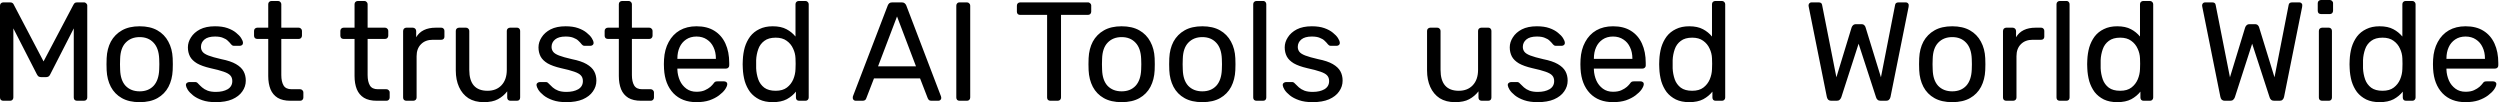<svg width="488" height="20" viewBox="0 0 488 20" fill="none" xmlns="http://www.w3.org/2000/svg">
<path d="M0.631 19.667C0.461 19.671 0.295 19.613 0.165 19.502C0.054 19.372 -0.004 19.206 0 19.036V1.125C0 0.924 0.055 0.768 0.165 0.659C0.225 0.597 0.298 0.547 0.378 0.514C0.458 0.481 0.544 0.465 0.631 0.467H2.003C2.222 0.467 2.387 0.522 2.496 0.631C2.606 0.741 2.67 0.832 2.688 0.906L8.503 11.987L14.345 0.906C14.382 0.832 14.446 0.741 14.537 0.631C14.647 0.522 14.812 0.467 15.031 0.467H16.375C16.462 0.462 16.549 0.476 16.63 0.509C16.711 0.543 16.783 0.594 16.841 0.659C16.906 0.717 16.957 0.789 16.991 0.87C17.024 0.951 17.038 1.038 17.033 1.125V19.036C17.035 19.123 17.019 19.209 16.986 19.289C16.953 19.369 16.904 19.442 16.841 19.502C16.732 19.612 16.576 19.667 16.375 19.667H15.031C14.861 19.671 14.695 19.613 14.565 19.502C14.454 19.372 14.396 19.206 14.4 19.036V5.541L9.82 14.483C9.753 14.657 9.639 14.809 9.491 14.922C9.324 15.018 9.134 15.066 8.942 15.059H8.092C7.891 15.068 7.691 15.02 7.516 14.922C7.378 14.799 7.266 14.649 7.187 14.483L2.606 5.541V19.036C2.608 19.123 2.591 19.209 2.558 19.289C2.525 19.369 2.476 19.442 2.414 19.502C2.356 19.558 2.287 19.601 2.211 19.63C2.136 19.658 2.056 19.671 1.975 19.667H0.631ZM27.262 19.941C25.872 19.941 24.711 19.676 23.779 19.146C22.867 18.637 22.124 17.875 21.639 16.951C21.145 16 20.871 14.922 20.816 13.715C20.798 13.404 20.789 13.011 20.789 12.535C20.789 12.042 20.798 11.648 20.816 11.356C20.871 10.131 21.145 9.052 21.639 8.119C22.14 7.198 22.891 6.437 23.806 5.925C24.738 5.395 25.89 5.13 27.262 5.13C28.633 5.13 29.785 5.395 30.718 5.925C31.629 6.433 32.372 7.196 32.857 8.119C33.369 9.052 33.653 10.131 33.708 11.356C33.726 11.648 33.735 12.042 33.735 12.535C33.735 13.011 33.726 13.404 33.708 13.715C33.653 14.922 33.379 16 32.885 16.951C32.4 17.875 31.656 18.637 30.745 19.146C29.813 19.676 28.652 19.941 27.262 19.941ZM27.262 17.829C28.396 17.829 29.301 17.472 29.977 16.759C30.654 16.028 31.02 14.967 31.075 13.578C31.093 13.303 31.102 12.956 31.102 12.535C31.102 12.115 31.093 11.767 31.075 11.493C31.02 10.103 30.654 9.052 29.977 8.339C29.301 7.607 28.396 7.242 27.262 7.242C26.128 7.242 25.214 7.607 24.519 8.339C23.843 9.052 23.486 10.103 23.449 11.493C23.431 11.767 23.422 12.115 23.422 12.535C23.422 12.956 23.431 13.303 23.449 13.578C23.486 14.967 23.843 16.028 24.519 16.759C25.214 17.472 26.128 17.829 27.262 17.829ZM42.108 19.941C41.084 19.941 40.206 19.813 39.474 19.557C38.743 19.301 38.149 18.99 37.692 18.624C37.234 18.259 36.887 17.893 36.649 17.527C36.43 17.162 36.311 16.869 36.293 16.65C36.275 16.448 36.339 16.293 36.485 16.183C36.609 16.082 36.763 16.024 36.924 16.019H38.13C38.216 16.013 38.302 16.032 38.377 16.074C38.45 16.092 38.542 16.165 38.652 16.293C38.889 16.549 39.154 16.805 39.447 17.061C39.74 17.317 40.096 17.527 40.517 17.692C40.956 17.856 41.495 17.939 42.135 17.939C43.068 17.939 43.836 17.765 44.439 17.418C45.042 17.052 45.344 16.522 45.344 15.827C45.344 15.37 45.216 15.004 44.96 14.73C44.722 14.455 44.284 14.208 43.644 13.989C43.022 13.77 42.163 13.541 41.065 13.303C39.968 13.047 39.1 12.736 38.46 12.371C37.82 11.987 37.362 11.539 37.088 11.027C36.814 10.496 36.677 9.902 36.677 9.244C36.677 8.567 36.878 7.918 37.28 7.296C37.682 6.656 38.268 6.135 39.036 5.733C39.822 5.331 40.8 5.13 41.971 5.13C42.921 5.13 43.735 5.248 44.412 5.486C45.088 5.724 45.646 6.026 46.085 6.391C46.524 6.739 46.853 7.086 47.072 7.434C47.292 7.781 47.41 8.074 47.429 8.311C47.44 8.396 47.43 8.483 47.402 8.564C47.373 8.645 47.326 8.718 47.264 8.778C47.143 8.885 46.987 8.943 46.825 8.942H45.673C45.558 8.945 45.444 8.917 45.344 8.86C45.267 8.801 45.193 8.737 45.125 8.668C44.942 8.43 44.722 8.192 44.467 7.955C44.229 7.717 43.909 7.525 43.507 7.379C43.123 7.214 42.611 7.132 41.971 7.132C41.056 7.132 40.37 7.324 39.913 7.708C39.456 8.092 39.228 8.576 39.228 9.162C39.228 9.509 39.328 9.82 39.529 10.094C39.73 10.368 40.114 10.615 40.681 10.835C41.248 11.054 42.089 11.292 43.205 11.548C44.412 11.786 45.362 12.106 46.057 12.508C46.752 12.91 47.246 13.376 47.538 13.907C47.831 14.437 47.977 15.05 47.977 15.744C47.977 16.512 47.749 17.216 47.292 17.856C46.853 18.496 46.194 19.008 45.317 19.392C44.457 19.758 43.388 19.941 42.108 19.941ZM56.694 19.667C55.67 19.667 54.838 19.475 54.198 19.091C53.558 18.688 53.092 18.131 52.799 17.418C52.507 16.686 52.36 15.827 52.36 14.839V7.598H50.221C50.05 7.603 49.884 7.544 49.755 7.434C49.644 7.304 49.586 7.138 49.59 6.967V6.035C49.59 5.852 49.645 5.706 49.755 5.596C49.815 5.534 49.888 5.485 49.968 5.452C50.048 5.418 50.134 5.402 50.221 5.404H52.36V0.823C52.36 0.64 52.415 0.494 52.525 0.384C52.585 0.322 52.658 0.273 52.738 0.24C52.818 0.207 52.904 0.191 52.991 0.192H54.28C54.363 0.189 54.446 0.205 54.522 0.238C54.598 0.271 54.665 0.321 54.719 0.384C54.782 0.438 54.832 0.506 54.865 0.582C54.899 0.658 54.914 0.74 54.911 0.823V5.404H58.312C58.395 5.401 58.478 5.416 58.554 5.449C58.63 5.483 58.697 5.533 58.751 5.596C58.814 5.65 58.864 5.717 58.898 5.793C58.931 5.869 58.946 5.952 58.943 6.035V6.967C58.945 7.054 58.928 7.14 58.895 7.22C58.862 7.301 58.813 7.373 58.751 7.434C58.693 7.489 58.624 7.533 58.549 7.561C58.473 7.589 58.393 7.602 58.312 7.598H54.911V14.647C54.911 15.507 55.057 16.183 55.35 16.677C55.642 17.171 56.164 17.418 56.913 17.418H58.587C58.669 17.414 58.752 17.43 58.828 17.463C58.904 17.496 58.971 17.546 59.025 17.61C59.089 17.663 59.139 17.731 59.172 17.807C59.205 17.883 59.221 17.965 59.217 18.048V19.036C59.219 19.123 59.203 19.209 59.17 19.289C59.137 19.369 59.088 19.442 59.025 19.502C58.967 19.558 58.898 19.601 58.823 19.63C58.747 19.658 58.667 19.671 58.587 19.667H56.694ZM73.542 19.667C72.518 19.667 71.686 19.475 71.046 19.091C70.406 18.688 69.94 18.131 69.647 17.418C69.355 16.686 69.208 15.827 69.208 14.839V7.598H67.069C66.898 7.603 66.732 7.544 66.603 7.434C66.492 7.304 66.434 7.138 66.438 6.967V6.035C66.438 5.852 66.493 5.706 66.603 5.596C66.663 5.534 66.736 5.485 66.816 5.452C66.896 5.418 66.982 5.402 67.069 5.404H69.208V0.823C69.208 0.64 69.263 0.494 69.373 0.384C69.433 0.322 69.506 0.273 69.586 0.24C69.666 0.207 69.752 0.191 69.839 0.192H71.128C71.211 0.189 71.294 0.205 71.37 0.238C71.446 0.271 71.513 0.321 71.567 0.384C71.63 0.438 71.68 0.506 71.713 0.582C71.747 0.658 71.762 0.74 71.759 0.823V5.404H75.16C75.243 5.401 75.326 5.416 75.402 5.449C75.478 5.483 75.545 5.533 75.599 5.596C75.662 5.65 75.712 5.717 75.746 5.793C75.779 5.869 75.794 5.952 75.791 6.035V6.967C75.793 7.054 75.776 7.14 75.743 7.22C75.71 7.301 75.661 7.373 75.599 7.434C75.541 7.489 75.472 7.533 75.397 7.561C75.321 7.589 75.241 7.602 75.16 7.598H71.759V14.647C71.759 15.507 71.905 16.183 72.198 16.677C72.49 17.171 73.012 17.418 73.761 17.418H75.434C75.517 17.414 75.6 17.43 75.676 17.463C75.752 17.496 75.82 17.546 75.873 17.61C75.936 17.663 75.987 17.731 76.02 17.807C76.053 17.883 76.069 17.965 76.065 18.048V19.036C76.067 19.123 76.051 19.209 76.018 19.289C75.985 19.369 75.936 19.442 75.873 19.502C75.815 19.558 75.746 19.601 75.671 19.63C75.595 19.658 75.515 19.671 75.434 19.667H73.542ZM79.319 19.667C79.149 19.671 78.983 19.613 78.853 19.502C78.742 19.372 78.684 19.206 78.688 19.036V6.062C78.688 5.879 78.743 5.724 78.853 5.596C78.913 5.534 78.986 5.485 79.066 5.452C79.146 5.418 79.232 5.402 79.319 5.404H80.581C80.764 5.404 80.919 5.468 81.047 5.596C81.109 5.656 81.158 5.729 81.191 5.809C81.224 5.889 81.241 5.975 81.239 6.062V7.269C81.605 6.647 82.108 6.181 82.748 5.87C83.388 5.559 84.156 5.404 85.052 5.404H86.149C86.232 5.401 86.314 5.416 86.39 5.449C86.466 5.483 86.534 5.533 86.588 5.596C86.644 5.654 86.687 5.723 86.715 5.798C86.743 5.874 86.756 5.954 86.752 6.035V7.159C86.756 7.24 86.743 7.32 86.715 7.396C86.687 7.471 86.644 7.54 86.588 7.598C86.529 7.654 86.461 7.697 86.385 7.726C86.31 7.754 86.229 7.767 86.149 7.763H84.503C83.516 7.763 82.739 8.055 82.172 8.64C81.605 9.207 81.321 9.984 81.321 10.972V19.036C81.323 19.123 81.307 19.209 81.274 19.289C81.241 19.369 81.192 19.442 81.129 19.502C80.999 19.613 80.834 19.671 80.663 19.667H79.319ZM94.429 19.941C93.258 19.941 92.262 19.685 91.439 19.173C90.635 18.643 90.022 17.911 89.601 16.979C89.181 16.046 88.971 14.976 88.971 13.77V6.035C88.971 5.852 89.025 5.706 89.135 5.596C89.196 5.534 89.268 5.485 89.348 5.452C89.428 5.418 89.515 5.402 89.601 5.404H90.973C91.056 5.401 91.138 5.416 91.214 5.449C91.29 5.483 91.358 5.533 91.412 5.596C91.475 5.65 91.525 5.717 91.558 5.793C91.591 5.869 91.607 5.952 91.604 6.035V13.632C91.604 16.357 92.792 17.719 95.169 17.719C96.303 17.719 97.208 17.363 97.885 16.65C98.58 15.918 98.927 14.912 98.927 13.632V6.035C98.927 5.852 98.982 5.706 99.092 5.596C99.152 5.534 99.225 5.485 99.305 5.452C99.385 5.418 99.471 5.402 99.558 5.404H100.902C100.989 5.399 101.076 5.413 101.157 5.447C101.238 5.48 101.31 5.531 101.368 5.596C101.424 5.654 101.467 5.723 101.496 5.798C101.524 5.874 101.537 5.954 101.533 6.035V19.036C101.537 19.206 101.479 19.372 101.368 19.502C101.259 19.612 101.103 19.667 100.902 19.667H99.64C99.47 19.671 99.304 19.613 99.174 19.502C99.064 19.372 99.005 19.206 99.009 19.036V17.829C98.522 18.464 97.905 18.987 97.199 19.365C96.504 19.749 95.581 19.941 94.429 19.941ZM110.544 19.941C109.52 19.941 108.643 19.813 107.911 19.557C107.18 19.301 106.585 18.99 106.128 18.624C105.671 18.259 105.324 17.893 105.086 17.527C104.867 17.162 104.748 16.869 104.729 16.65C104.711 16.448 104.775 16.293 104.921 16.183C105.046 16.082 105.2 16.024 105.36 16.019H106.567C106.653 16.013 106.739 16.032 106.814 16.074C106.887 16.092 106.979 16.165 107.088 16.293C107.326 16.549 107.591 16.805 107.884 17.061C108.176 17.317 108.533 17.527 108.953 17.692C109.392 17.856 109.932 17.939 110.572 17.939C111.504 17.939 112.272 17.765 112.876 17.418C113.479 17.052 113.781 16.522 113.781 15.827C113.781 15.37 113.653 15.004 113.397 14.73C113.159 14.455 112.72 14.208 112.08 13.989C111.459 13.77 110.599 13.541 109.502 13.303C108.405 13.047 107.536 12.736 106.896 12.371C106.256 11.987 105.799 11.539 105.525 11.027C105.251 10.496 105.113 9.902 105.113 9.244C105.113 8.567 105.315 7.918 105.717 7.296C106.119 6.656 106.704 6.135 107.472 5.733C108.259 5.331 109.237 5.13 110.407 5.13C111.358 5.13 112.172 5.248 112.848 5.486C113.525 5.724 114.083 6.026 114.521 6.391C114.96 6.739 115.289 7.086 115.509 7.434C115.728 7.781 115.847 8.074 115.865 8.311C115.876 8.396 115.867 8.483 115.838 8.564C115.81 8.645 115.763 8.718 115.701 8.778C115.58 8.885 115.424 8.943 115.262 8.942H114.11C113.995 8.945 113.881 8.917 113.781 8.86C113.703 8.801 113.63 8.737 113.561 8.668C113.379 8.43 113.159 8.192 112.903 7.955C112.665 7.717 112.345 7.525 111.943 7.379C111.559 7.214 111.047 7.132 110.407 7.132C109.493 7.132 108.807 7.324 108.35 7.708C107.893 8.092 107.664 8.576 107.664 9.162C107.664 9.509 107.765 9.82 107.966 10.094C108.167 10.368 108.551 10.615 109.118 10.835C109.685 11.054 110.526 11.292 111.641 11.548C112.848 11.786 113.799 12.106 114.494 12.508C115.189 12.91 115.683 13.376 115.975 13.907C116.268 14.437 116.414 15.05 116.414 15.744C116.414 16.512 116.185 17.216 115.728 17.856C115.289 18.496 114.631 19.008 113.753 19.392C112.894 19.758 111.824 19.941 110.544 19.941ZM125.131 19.667C124.107 19.667 123.275 19.475 122.635 19.091C121.995 18.688 121.528 18.131 121.236 17.418C120.943 16.686 120.797 15.827 120.797 14.839V7.598H118.657C118.487 7.603 118.321 7.544 118.191 7.434C118.081 7.304 118.022 7.138 118.027 6.967V6.035C118.027 5.852 118.081 5.706 118.191 5.596C118.252 5.534 118.324 5.485 118.404 5.452C118.485 5.419 118.571 5.402 118.657 5.404H120.797V0.823C120.797 0.64 120.852 0.494 120.961 0.384C121.022 0.322 121.094 0.273 121.175 0.24C121.255 0.207 121.341 0.191 121.428 0.192H122.717C122.8 0.189 122.882 0.205 122.958 0.238C123.034 0.271 123.102 0.321 123.156 0.384C123.219 0.438 123.269 0.506 123.302 0.582C123.335 0.658 123.351 0.74 123.348 0.823V5.404H126.749C126.832 5.401 126.914 5.416 126.99 5.449C127.066 5.483 127.134 5.533 127.188 5.596C127.251 5.65 127.301 5.717 127.334 5.793C127.367 5.869 127.383 5.952 127.38 6.035V6.967C127.381 7.054 127.365 7.14 127.332 7.22C127.299 7.301 127.25 7.373 127.188 7.434C127.13 7.489 127.061 7.533 126.985 7.561C126.91 7.589 126.829 7.602 126.749 7.598H123.348V14.647C123.348 15.507 123.494 16.183 123.787 16.677C124.079 17.171 124.6 17.418 125.35 17.418H127.023C127.106 17.414 127.189 17.43 127.265 17.463C127.341 17.496 127.408 17.546 127.462 17.61C127.525 17.663 127.575 17.731 127.608 17.807C127.642 17.883 127.657 17.965 127.654 18.048V19.036C127.656 19.123 127.639 19.209 127.606 19.289C127.573 19.369 127.524 19.442 127.462 19.502C127.404 19.558 127.335 19.601 127.259 19.63C127.184 19.658 127.104 19.671 127.023 19.667H125.131ZM135.954 19.941C134.071 19.941 132.572 19.365 131.456 18.213C130.341 17.043 129.728 15.452 129.618 13.44C129.598 13.139 129.589 12.837 129.591 12.535C129.591 12.151 129.6 11.84 129.618 11.603C129.692 10.304 129.993 9.171 130.524 8.202C131.054 7.214 131.776 6.455 132.691 5.925C133.623 5.395 134.711 5.13 135.954 5.13C137.344 5.13 138.505 5.422 139.438 6.007C140.389 6.592 141.111 7.424 141.605 8.503C142.099 9.582 142.345 10.844 142.345 12.288V12.755C142.35 12.842 142.336 12.929 142.303 13.01C142.269 13.091 142.218 13.163 142.153 13.221C142.095 13.277 142.026 13.32 141.951 13.348C141.875 13.377 141.795 13.389 141.715 13.386H132.224V13.632C132.256 14.361 132.423 15.077 132.718 15.744C132.996 16.366 133.431 16.905 133.98 17.308C134.528 17.71 135.187 17.911 135.954 17.911C136.613 17.911 137.161 17.811 137.6 17.61C138.039 17.408 138.396 17.189 138.67 16.951C138.944 16.695 139.127 16.503 139.219 16.375C139.383 16.138 139.511 16 139.603 15.964C139.694 15.909 139.84 15.882 140.041 15.882H141.358C141.541 15.882 141.687 15.936 141.797 16.046C141.925 16.138 141.98 16.275 141.961 16.458C141.943 16.732 141.797 17.07 141.523 17.472C141.248 17.856 140.855 18.24 140.343 18.624C139.831 19.008 139.209 19.328 138.478 19.584C137.747 19.822 136.905 19.941 135.954 19.941ZM132.225 11.493H139.741V11.411C139.741 10.588 139.585 9.856 139.275 9.216C138.982 8.576 138.552 8.074 137.985 7.708C137.419 7.324 136.742 7.132 135.956 7.132C135.169 7.132 134.493 7.324 133.926 7.708C133.371 8.081 132.933 8.604 132.664 9.216C132.372 9.856 132.225 10.588 132.225 11.411V11.493ZM150.838 19.941C149.832 19.941 148.964 19.767 148.232 19.42C147.501 19.054 146.897 18.57 146.422 17.966C145.965 17.344 145.617 16.64 145.38 15.854C145.156 15.04 145.027 14.202 144.996 13.358C144.977 13.066 144.968 12.791 144.968 12.535C144.968 12.279 144.977 12.005 144.996 11.712C145.032 10.853 145.16 10.03 145.38 9.244C145.617 8.458 145.965 7.754 146.422 7.132C146.897 6.51 147.501 6.026 148.232 5.678C148.964 5.312 149.832 5.13 150.838 5.13C151.917 5.13 152.813 5.322 153.526 5.706C154.201 6.058 154.798 6.543 155.281 7.132V0.823C155.281 0.64 155.336 0.494 155.446 0.384C155.506 0.322 155.579 0.273 155.659 0.24C155.739 0.207 155.826 0.191 155.912 0.192H157.229C157.312 0.189 157.394 0.205 157.47 0.238C157.546 0.271 157.614 0.321 157.668 0.384C157.731 0.438 157.781 0.506 157.814 0.582C157.847 0.658 157.863 0.74 157.86 0.823V19.036C157.861 19.123 157.845 19.209 157.812 19.289C157.779 19.369 157.73 19.442 157.668 19.502C157.61 19.558 157.541 19.601 157.465 19.63C157.39 19.658 157.309 19.671 157.229 19.667H155.995C155.793 19.667 155.638 19.612 155.528 19.502C155.418 19.372 155.359 19.206 155.364 19.036V17.884C154.907 18.469 154.312 18.963 153.581 19.365C152.849 19.749 151.935 19.941 150.838 19.941ZM151.414 17.719C152.328 17.719 153.06 17.509 153.608 17.088C154.157 16.668 154.568 16.138 154.843 15.498C155.117 14.839 155.263 14.172 155.281 13.495C155.3 13.203 155.309 12.855 155.309 12.453C155.309 12.032 155.3 11.676 155.281 11.383C155.259 10.727 155.1 10.082 154.815 9.491C154.541 8.869 154.12 8.357 153.553 7.955C153.005 7.552 152.292 7.351 151.414 7.351C150.481 7.351 149.741 7.562 149.192 7.982C148.642 8.387 148.23 8.952 148.013 9.6C147.769 10.289 147.631 11.01 147.601 11.74C147.583 12.27 147.583 12.801 147.601 13.331C147.632 14.069 147.771 14.799 148.013 15.498C148.239 16.141 148.649 16.703 149.192 17.116C149.741 17.518 150.481 17.719 151.414 17.719ZM167.007 19.667C166.935 19.667 166.864 19.653 166.797 19.624C166.731 19.596 166.671 19.555 166.622 19.502C166.57 19.453 166.528 19.393 166.5 19.327C166.472 19.261 166.457 19.19 166.457 19.118C166.457 19.027 166.467 18.926 166.485 18.816L173.287 1.07C173.361 0.887 173.462 0.741 173.59 0.631C173.718 0.522 173.91 0.467 174.165 0.467H176.031C176.268 0.467 176.451 0.522 176.58 0.631C176.728 0.744 176.841 0.896 176.908 1.07L183.684 18.816C183.718 18.913 183.737 19.015 183.739 19.118C183.739 19.19 183.724 19.261 183.695 19.327C183.667 19.393 183.625 19.453 183.573 19.502C183.523 19.554 183.464 19.596 183.398 19.624C183.332 19.652 183.261 19.667 183.189 19.667H181.79C181.571 19.667 181.406 19.612 181.297 19.502C181.218 19.412 181.153 19.31 181.105 19.2L179.597 15.306H170.6L169.092 19.2C169.058 19.317 168.991 19.422 168.899 19.502C168.79 19.612 168.624 19.667 168.406 19.667H167.007ZM171.396 12.947H178.801L175.099 3.21L171.396 12.947ZM187.302 19.667C187.101 19.667 186.945 19.612 186.836 19.502C186.725 19.372 186.667 19.206 186.671 19.036V1.098C186.671 0.915 186.726 0.768 186.836 0.659C186.894 0.594 186.966 0.543 187.047 0.509C187.128 0.476 187.215 0.462 187.302 0.467H188.756C188.839 0.463 188.921 0.479 188.997 0.512C189.073 0.546 189.141 0.596 189.195 0.659C189.258 0.713 189.308 0.78 189.341 0.856C189.374 0.932 189.39 1.015 189.387 1.098V19.036C189.388 19.123 189.372 19.209 189.339 19.289C189.306 19.369 189.257 19.442 189.195 19.502C189.136 19.558 189.067 19.601 188.992 19.63C188.917 19.658 188.836 19.671 188.756 19.667H187.302ZM205.025 19.667C204.855 19.671 204.689 19.613 204.559 19.502C204.449 19.372 204.39 19.206 204.395 19.036V2.908H199.128C198.958 2.912 198.792 2.854 198.662 2.743C198.552 2.613 198.493 2.447 198.497 2.277V1.125C198.497 0.924 198.552 0.768 198.662 0.659C198.722 0.597 198.795 0.547 198.875 0.514C198.955 0.481 199.042 0.465 199.128 0.467H212.349C212.436 0.462 212.523 0.476 212.604 0.509C212.685 0.543 212.757 0.594 212.815 0.659C212.88 0.717 212.931 0.789 212.964 0.87C212.998 0.951 213.012 1.038 213.007 1.125V2.277C213.009 2.364 212.992 2.45 212.959 2.53C212.926 2.61 212.877 2.683 212.815 2.743C212.705 2.853 212.55 2.908 212.349 2.908H207.11V19.036C207.112 19.123 207.095 19.209 207.062 19.289C207.029 19.369 206.98 19.442 206.918 19.502C206.808 19.612 206.653 19.667 206.452 19.667H205.025ZM218.942 19.941C217.552 19.941 216.391 19.676 215.459 19.146C214.547 18.637 213.804 17.875 213.319 16.951C212.825 16 212.551 14.922 212.496 13.715C212.476 13.322 212.467 12.929 212.469 12.535C212.469 12.042 212.478 11.648 212.496 11.356C212.551 10.131 212.825 9.052 213.319 8.119C213.82 7.198 214.571 6.437 215.486 5.925C216.419 5.395 217.571 5.13 218.942 5.13C220.313 5.13 221.465 5.395 222.398 5.925C223.309 6.433 224.052 7.196 224.537 8.119C225.049 9.052 225.333 10.131 225.388 11.356C225.406 11.648 225.415 12.042 225.415 12.535C225.415 13.011 225.406 13.404 225.388 13.715C225.333 14.922 225.059 16 224.565 16.951C224.08 17.875 223.336 18.637 222.425 19.146C221.493 19.676 220.332 19.941 218.942 19.941ZM218.942 17.829C220.076 17.829 220.981 17.472 221.657 16.759C222.334 16.028 222.7 14.967 222.755 13.578C222.773 13.303 222.782 12.956 222.782 12.535C222.782 12.115 222.773 11.767 222.755 11.493C222.7 10.103 222.334 9.052 221.657 8.339C220.981 7.607 220.076 7.242 218.942 7.242C217.808 7.242 216.894 7.607 216.199 8.339C215.523 9.052 215.166 10.103 215.129 11.493C215.109 11.84 215.1 12.188 215.102 12.535C215.102 12.956 215.111 13.303 215.129 13.578C215.166 14.967 215.523 16.028 216.199 16.759C216.894 17.472 217.808 17.829 218.942 17.829ZM234.692 19.941C233.302 19.941 232.141 19.676 231.208 19.146C230.297 18.637 229.554 17.875 229.069 16.951C228.575 16 228.301 14.922 228.246 13.715C228.226 13.322 228.216 12.929 228.219 12.535C228.219 12.042 228.228 11.648 228.246 11.356C228.301 10.131 228.575 9.052 229.069 8.119C229.57 7.198 230.321 6.437 231.236 5.925C232.168 5.395 233.32 5.13 234.692 5.13C236.063 5.13 237.215 5.395 238.148 5.925C239.059 6.433 239.802 7.196 240.287 8.119C240.799 9.052 241.083 10.131 241.137 11.356C241.156 11.648 241.165 12.042 241.165 12.535C241.165 13.011 241.156 13.404 241.137 13.715C241.083 14.922 240.808 16 240.315 16.951C239.83 17.875 239.086 18.637 238.175 19.146C237.243 19.676 236.081 19.941 234.692 19.941ZM234.692 17.829C235.825 17.829 236.731 17.472 237.407 16.759C238.084 16.028 238.449 14.967 238.504 13.578C238.523 13.303 238.532 12.956 238.532 12.535C238.532 12.115 238.523 11.767 238.504 11.493C238.449 10.103 238.084 9.052 237.407 8.339C236.731 7.607 235.825 7.242 234.692 7.242C233.558 7.242 232.644 7.607 231.949 8.339C231.272 9.052 230.916 10.103 230.879 11.493C230.859 11.84 230.85 12.188 230.852 12.535C230.852 12.956 230.861 13.303 230.879 13.578C230.916 14.967 231.272 16.028 231.949 16.759C232.644 17.472 233.558 17.829 234.692 17.829ZM245.259 19.667C245.088 19.671 244.922 19.613 244.792 19.502C244.682 19.372 244.623 19.206 244.628 19.036V0.823C244.628 0.64 244.683 0.494 244.792 0.384C244.853 0.322 244.925 0.273 245.005 0.24C245.086 0.207 245.172 0.191 245.259 0.192H246.548C246.635 0.187 246.722 0.202 246.803 0.235C246.883 0.268 246.956 0.319 247.014 0.384C247.07 0.443 247.113 0.511 247.141 0.587C247.17 0.662 247.182 0.743 247.179 0.823V19.036C247.183 19.206 247.124 19.372 247.014 19.502C246.904 19.612 246.749 19.667 246.548 19.667H245.259ZM256.207 19.941C255.183 19.941 254.305 19.813 253.574 19.557C252.843 19.301 252.248 18.99 251.791 18.624C251.334 18.259 250.987 17.893 250.749 17.527C250.529 17.162 250.411 16.869 250.392 16.65C250.374 16.448 250.438 16.293 250.584 16.183C250.708 16.082 250.863 16.024 251.023 16.019H252.23C252.316 16.013 252.401 16.032 252.477 16.074C252.55 16.092 252.641 16.165 252.751 16.293C252.989 16.549 253.254 16.805 253.547 17.061C253.839 17.317 254.196 17.527 254.616 17.692C255.055 17.856 255.595 17.939 256.235 17.939C257.167 17.939 257.935 17.765 258.539 17.418C259.142 17.052 259.444 16.522 259.444 15.827C259.444 15.37 259.316 15.004 259.06 14.73C258.822 14.455 258.383 14.208 257.743 13.989C257.121 13.77 256.262 13.541 255.165 13.303C254.068 13.047 253.199 12.736 252.559 12.371C251.919 11.987 251.462 11.539 251.188 11.027C250.913 10.496 250.776 9.902 250.776 9.244C250.776 8.567 250.977 7.918 251.38 7.296C251.782 6.656 252.367 6.135 253.135 5.733C253.921 5.331 254.9 5.13 256.07 5.13C257.021 5.13 257.835 5.248 258.511 5.486C259.188 5.724 259.745 6.026 260.184 6.391C260.623 6.739 260.952 7.086 261.172 7.434C261.391 7.781 261.51 8.074 261.528 8.311C261.539 8.396 261.53 8.483 261.501 8.564C261.473 8.645 261.426 8.718 261.364 8.778C261.243 8.885 261.086 8.943 260.925 8.942H259.773C259.658 8.945 259.544 8.917 259.444 8.86C259.366 8.801 259.293 8.737 259.224 8.668C259.041 8.43 258.822 8.192 258.566 7.955C258.328 7.717 258.008 7.525 257.606 7.379C257.222 7.214 256.71 7.132 256.07 7.132C255.156 7.132 254.47 7.324 254.013 7.708C253.556 8.092 253.327 8.576 253.327 9.162C253.327 9.509 253.428 9.82 253.629 10.094C253.83 10.368 254.214 10.615 254.781 10.835C255.348 11.054 256.189 11.292 257.304 11.548C258.511 11.786 259.462 12.106 260.157 12.508C260.852 12.91 261.345 13.376 261.638 13.907C261.931 14.437 262.077 15.05 262.077 15.744C262.077 16.512 261.848 17.216 261.391 17.856C260.952 18.496 260.294 19.008 259.416 19.392C258.557 19.758 257.487 19.941 256.207 19.941ZM284.02 19.941C282.849 19.941 281.853 19.685 281.03 19.173C280.225 18.643 279.613 17.911 279.192 16.979C278.772 16.046 278.561 14.976 278.561 13.77V6.035C278.561 5.852 278.616 5.706 278.726 5.596C278.786 5.534 278.859 5.485 278.939 5.452C279.019 5.418 279.106 5.402 279.192 5.404H280.564C280.647 5.401 280.729 5.416 280.805 5.449C280.881 5.483 280.949 5.533 281.003 5.596C281.066 5.65 281.116 5.717 281.149 5.793C281.182 5.869 281.198 5.952 281.195 6.035V13.632C281.195 16.357 282.383 17.719 284.76 17.719C285.894 17.719 286.799 17.363 287.476 16.65C288.171 15.918 288.518 14.912 288.518 13.632V6.035C288.518 5.852 288.573 5.706 288.683 5.596C288.743 5.534 288.816 5.485 288.896 5.452C288.976 5.419 289.062 5.402 289.149 5.404H290.493C290.58 5.399 290.667 5.413 290.748 5.447C290.829 5.48 290.901 5.531 290.959 5.596C291.015 5.654 291.058 5.723 291.087 5.798C291.115 5.874 291.128 5.954 291.124 6.035V19.036C291.128 19.206 291.069 19.372 290.959 19.502C290.849 19.612 290.694 19.667 290.493 19.667H289.231C289.061 19.671 288.895 19.613 288.765 19.502C288.654 19.372 288.596 19.206 288.6 19.036V17.829C288.113 18.464 287.496 18.987 286.79 19.365C286.095 19.749 285.172 19.941 284.02 19.941ZM300.135 19.941C299.111 19.941 298.233 19.813 297.502 19.557C296.771 19.301 296.176 18.99 295.719 18.624C295.262 18.259 294.915 17.893 294.677 17.527C294.457 17.162 294.339 16.869 294.32 16.65C294.302 16.448 294.366 16.293 294.512 16.183C294.636 16.082 294.791 16.024 294.951 16.019H296.158C296.244 16.013 296.329 16.032 296.405 16.074C296.478 16.092 296.569 16.165 296.679 16.293C296.917 16.549 297.182 16.805 297.475 17.061C297.767 17.317 298.124 17.527 298.544 17.692C298.983 17.856 299.523 17.939 300.163 17.939C301.095 17.939 301.863 17.765 302.466 17.418C303.07 17.052 303.372 16.522 303.372 15.827C303.372 15.37 303.244 15.004 302.988 14.73C302.75 14.455 302.311 14.208 301.671 13.989C301.049 13.77 300.19 13.541 299.093 13.303C297.996 13.047 297.127 12.736 296.487 12.371C295.847 11.987 295.39 11.539 295.116 11.027C294.841 10.496 294.704 9.902 294.704 9.244C294.704 8.567 294.905 7.918 295.308 7.296C295.71 6.656 296.295 6.135 297.063 5.733C297.849 5.331 298.828 5.13 299.998 5.13C300.949 5.13 301.763 5.248 302.439 5.486C303.116 5.724 303.673 6.026 304.112 6.391C304.551 6.739 304.88 7.086 305.1 7.434C305.319 7.781 305.438 8.074 305.456 8.311C305.467 8.396 305.458 8.483 305.429 8.564C305.401 8.645 305.354 8.718 305.292 8.778C305.171 8.885 305.014 8.943 304.853 8.942H303.701C303.586 8.945 303.472 8.917 303.372 8.86C303.294 8.801 303.221 8.737 303.152 8.668C302.969 8.43 302.75 8.192 302.494 7.955C302.256 7.717 301.936 7.525 301.534 7.379C301.15 7.214 300.638 7.132 299.998 7.132C299.084 7.132 298.398 7.324 297.941 7.708C297.484 8.092 297.255 8.576 297.255 9.162C297.255 9.509 297.356 9.82 297.557 10.094C297.758 10.368 298.142 10.615 298.709 10.835C299.276 11.054 300.117 11.292 301.232 11.548C302.439 11.786 303.39 12.106 304.085 12.508C304.78 12.91 305.273 13.376 305.566 13.907C305.859 14.437 306.005 15.05 306.005 15.744C306.005 16.512 305.776 17.216 305.319 17.856C304.88 18.496 304.222 19.008 303.344 19.392C302.485 19.758 301.415 19.941 300.135 19.941ZM314.857 19.941C312.974 19.941 311.475 19.365 310.359 18.213C309.244 17.043 308.631 15.452 308.521 13.44C308.503 13.203 308.494 12.901 308.494 12.535C308.494 12.151 308.503 11.84 308.521 11.603C308.595 10.304 308.896 9.171 309.426 8.202C309.957 7.214 310.679 6.455 311.593 5.925C312.526 5.395 313.614 5.13 314.857 5.13C316.247 5.13 317.408 5.422 318.341 6.007C319.292 6.592 320.014 7.424 320.508 8.503C321.001 9.582 321.248 10.844 321.248 12.288V12.755C321.253 12.842 321.239 12.929 321.205 13.01C321.172 13.091 321.121 13.163 321.056 13.221C320.998 13.277 320.929 13.32 320.854 13.348C320.778 13.377 320.698 13.389 320.617 13.386H311.127V13.632C311.159 14.361 311.326 15.077 311.621 15.744C311.899 16.366 312.333 16.905 312.883 17.308C313.431 17.71 314.089 17.911 314.857 17.911C315.516 17.911 316.064 17.811 316.503 17.61C316.942 17.408 317.299 17.189 317.573 16.951C317.847 16.695 318.03 16.503 318.121 16.375C318.286 16.138 318.414 16 318.505 15.964C318.597 15.909 318.743 15.882 318.944 15.882H320.261C320.444 15.882 320.59 15.936 320.7 16.046C320.828 16.138 320.883 16.275 320.864 16.458C320.846 16.732 320.7 17.07 320.425 17.472C320.151 17.856 319.758 18.24 319.246 18.624C318.734 19.008 318.112 19.328 317.381 19.584C316.649 19.822 315.808 19.941 314.857 19.941ZM311.126 11.493H318.641V11.411C318.641 10.588 318.486 9.856 318.175 9.216C317.883 8.576 317.453 8.074 316.886 7.708C316.319 7.324 315.643 7.132 314.856 7.132C314.07 7.132 313.393 7.324 312.827 7.708C312.272 8.081 311.834 8.604 311.565 9.216C311.272 9.856 311.126 10.588 311.126 11.411V11.493ZM329.738 19.941C328.733 19.941 327.864 19.767 327.133 19.42C326.401 19.054 325.798 18.57 325.322 17.966C324.865 17.344 324.518 16.64 324.28 15.854C324.056 15.04 323.928 14.202 323.896 13.358C323.878 13.066 323.869 12.791 323.869 12.535C323.869 12.279 323.878 12.005 323.896 11.712C323.933 10.853 324.061 10.03 324.28 9.244C324.518 8.458 324.865 7.754 325.322 7.132C325.798 6.51 326.401 6.026 327.133 5.678C327.864 5.312 328.733 5.13 329.738 5.13C330.817 5.13 331.713 5.322 332.426 5.706C333.101 6.058 333.698 6.543 334.182 7.132V0.823C334.182 0.64 334.237 0.494 334.347 0.384C334.407 0.322 334.48 0.273 334.56 0.24C334.64 0.207 334.726 0.191 334.813 0.192H336.129C336.212 0.189 336.295 0.205 336.371 0.238C336.447 0.271 336.514 0.321 336.568 0.384C336.631 0.438 336.681 0.506 336.715 0.582C336.748 0.658 336.763 0.74 336.76 0.823V19.036C336.762 19.123 336.746 19.209 336.713 19.289C336.68 19.369 336.63 19.442 336.568 19.502C336.51 19.558 336.441 19.601 336.366 19.63C336.29 19.658 336.21 19.671 336.129 19.667H334.895C334.694 19.667 334.539 19.612 334.429 19.502C334.318 19.372 334.26 19.206 334.264 19.036V17.884C333.807 18.469 333.213 18.963 332.481 19.365C331.75 19.749 330.836 19.941 329.738 19.941ZM330.315 17.719C331.229 17.719 331.96 17.509 332.509 17.088C333.057 16.668 333.469 16.138 333.743 15.498C334.017 14.839 334.164 14.172 334.182 13.495C334.2 13.203 334.209 12.855 334.209 12.453C334.209 12.032 334.2 11.676 334.182 11.383C334.16 10.727 334.001 10.082 333.716 9.491C333.441 8.869 333.021 8.357 332.454 7.955C331.905 7.552 331.192 7.351 330.315 7.351C329.382 7.351 328.641 7.562 328.093 7.982C327.542 8.387 327.13 8.952 326.913 9.6C326.67 10.289 326.531 11.01 326.502 11.74C326.484 12.27 326.484 12.801 326.502 13.331C326.533 14.069 326.671 14.799 326.913 15.498C327.14 16.141 327.55 16.703 328.093 17.116C328.641 17.518 329.382 17.719 330.315 17.719ZM357.451 19.667C357.241 19.676 357.036 19.608 356.875 19.475C356.733 19.321 356.638 19.131 356.6 18.926L353.062 1.317C353.045 1.254 353.036 1.19 353.035 1.125V1.015C353.035 0.869 353.089 0.741 353.199 0.631C353.248 0.579 353.308 0.537 353.374 0.509C353.44 0.481 353.511 0.466 353.583 0.467H355.009C355.393 0.467 355.613 0.622 355.668 0.933L358.465 15.086L361.428 5.376C361.483 5.211 361.577 5.06 361.702 4.938C361.848 4.791 362.049 4.718 362.305 4.718H363.32C363.595 4.718 363.796 4.791 363.924 4.938C364.047 5.057 364.133 5.209 364.171 5.376L367.16 15.086L369.931 0.933C369.985 0.622 370.214 0.467 370.616 0.467H372.043C372.114 0.466 372.186 0.481 372.252 0.509C372.318 0.537 372.377 0.579 372.427 0.631C372.479 0.681 372.52 0.74 372.549 0.806C372.577 0.872 372.591 0.943 372.591 1.015C372.587 1.053 372.577 1.09 372.564 1.125V1.317L369.025 18.926C368.986 19.137 368.88 19.329 368.724 19.475C368.596 19.603 368.413 19.667 368.175 19.667H367.105C366.849 19.667 366.648 19.603 366.502 19.475C366.354 19.344 366.249 19.172 366.2 18.981L362.799 8.531L359.425 18.981C359.36 19.171 359.246 19.341 359.096 19.475C358.968 19.603 358.776 19.667 358.52 19.667H357.451ZM381.075 19.941C379.685 19.941 378.524 19.676 377.591 19.146C376.68 18.637 375.937 17.875 375.452 16.951C374.958 16 374.684 14.922 374.629 13.715C374.611 13.404 374.601 13.011 374.601 12.535C374.601 12.042 374.611 11.648 374.629 11.356C374.684 10.131 374.958 9.052 375.452 8.119C375.952 7.198 376.704 6.437 377.618 5.925C378.551 5.395 379.703 5.13 381.075 5.13C382.446 5.13 383.598 5.395 384.531 5.925C385.442 6.433 386.185 7.196 386.67 8.119C387.182 9.052 387.465 10.131 387.52 11.356C387.538 11.648 387.548 12.042 387.548 12.535C387.548 13.011 387.538 13.404 387.52 13.715C387.465 14.922 387.191 16 386.697 16.951C386.212 17.875 385.469 18.637 384.558 19.146C383.625 19.676 382.464 19.941 381.075 19.941ZM381.075 17.829C382.208 17.829 383.113 17.472 383.79 16.759C384.467 16.028 384.832 14.967 384.887 13.578C384.905 13.303 384.914 12.956 384.914 12.535C384.914 12.115 384.905 11.767 384.887 11.493C384.832 10.103 384.467 9.052 383.79 8.339C383.113 7.607 382.208 7.242 381.075 7.242C379.941 7.242 379.027 7.607 378.332 8.339C377.655 9.052 377.299 10.103 377.262 11.493C377.244 11.767 377.234 12.115 377.234 12.535C377.234 12.956 377.244 13.303 377.262 13.578C377.299 14.967 377.655 16.028 378.332 16.759C379.027 17.472 379.941 17.829 381.075 17.829ZM391.614 19.667C391.444 19.671 391.278 19.613 391.148 19.502C391.037 19.372 390.979 19.206 390.983 19.036V6.062C390.983 5.879 391.038 5.724 391.148 5.596C391.208 5.534 391.281 5.485 391.361 5.452C391.441 5.418 391.527 5.402 391.614 5.404H392.876C393.059 5.404 393.214 5.468 393.342 5.596C393.404 5.656 393.453 5.729 393.486 5.809C393.519 5.889 393.536 5.975 393.534 6.062V7.269C393.9 6.647 394.403 6.181 395.043 5.87C395.683 5.559 396.451 5.404 397.347 5.404H398.444C398.527 5.401 398.609 5.416 398.685 5.449C398.761 5.483 398.829 5.533 398.883 5.596C398.938 5.654 398.982 5.723 399.01 5.798C399.038 5.874 399.051 5.954 399.047 6.035V7.159C399.051 7.24 399.038 7.32 399.01 7.396C398.982 7.471 398.938 7.54 398.883 7.598C398.824 7.654 398.755 7.697 398.68 7.726C398.605 7.754 398.524 7.767 398.444 7.763H396.798C395.811 7.763 395.033 8.055 394.466 8.64C393.9 9.207 393.616 9.984 393.616 10.972V19.036C393.618 19.123 393.602 19.209 393.569 19.289C393.536 19.369 393.486 19.442 393.424 19.502C393.294 19.613 393.128 19.671 392.958 19.667H391.614ZM402.061 19.667C401.89 19.671 401.724 19.613 401.595 19.502C401.484 19.372 401.426 19.206 401.43 19.036V0.823C401.43 0.64 401.485 0.494 401.595 0.384C401.655 0.322 401.728 0.273 401.808 0.24C401.888 0.207 401.974 0.191 402.061 0.192H403.35C403.437 0.187 403.524 0.202 403.605 0.235C403.686 0.268 403.758 0.319 403.816 0.384C403.872 0.443 403.915 0.511 403.944 0.587C403.972 0.662 403.985 0.743 403.981 0.823V19.036C403.985 19.206 403.927 19.372 403.816 19.502C403.707 19.612 403.551 19.667 403.35 19.667H402.061ZM413.284 19.941C412.278 19.941 411.409 19.767 410.678 19.42C409.947 19.054 409.343 18.57 408.868 17.966C408.411 17.344 408.063 16.64 407.825 15.854C407.602 15.04 407.473 14.202 407.441 13.358C407.423 13.066 407.414 12.791 407.414 12.535C407.414 12.279 407.423 12.005 407.441 11.712C407.478 10.853 407.606 10.03 407.825 9.244C408.063 8.458 408.411 7.754 408.868 7.132C409.343 6.51 409.947 6.026 410.678 5.678C411.409 5.312 412.278 5.13 413.284 5.13C414.362 5.13 415.259 5.322 415.972 5.706C416.647 6.058 417.244 6.543 417.727 7.132V0.823C417.727 0.64 417.782 0.494 417.892 0.384C417.952 0.322 418.025 0.273 418.105 0.24C418.185 0.207 418.271 0.191 418.358 0.192H419.674C419.757 0.189 419.84 0.205 419.916 0.238C419.992 0.271 420.06 0.321 420.113 0.384C420.176 0.438 420.227 0.506 420.26 0.582C420.293 0.658 420.309 0.74 420.305 0.823V19.036C420.307 19.123 420.291 19.209 420.258 19.289C420.225 19.369 420.176 19.442 420.113 19.502C420.055 19.558 419.986 19.601 419.911 19.63C419.835 19.658 419.755 19.671 419.674 19.667H418.44C418.239 19.667 418.084 19.612 417.974 19.502C417.864 19.372 417.805 19.206 417.809 19.036V17.884C417.352 18.469 416.758 18.963 416.026 19.365C415.295 19.749 414.381 19.941 413.284 19.941ZM413.86 17.719C414.774 17.719 415.505 17.509 416.054 17.088C416.603 16.668 417.014 16.138 417.288 15.498C417.562 14.839 417.709 14.172 417.727 13.495C417.745 13.203 417.755 12.855 417.755 12.453C417.755 12.032 417.745 11.676 417.727 11.383C417.705 10.727 417.546 10.082 417.261 9.491C416.987 8.869 416.566 8.357 415.999 7.955C415.451 7.552 414.737 7.351 413.86 7.351C412.927 7.351 412.187 7.562 411.638 7.982C411.087 8.387 410.675 8.952 410.459 9.6C410.215 10.289 410.076 11.01 410.047 11.74C410.029 12.27 410.029 12.801 410.047 13.331C410.078 14.069 410.217 14.799 410.459 15.498C410.685 16.141 411.095 16.703 411.638 17.116C412.187 17.518 412.927 17.719 413.86 17.719ZM434.272 19.667C434.063 19.676 433.858 19.608 433.696 19.475C433.555 19.321 433.46 19.131 433.422 18.926L429.884 1.317C429.867 1.254 429.858 1.19 429.856 1.125V1.015C429.856 0.869 429.911 0.741 430.021 0.631C430.07 0.579 430.13 0.537 430.196 0.509C430.262 0.481 430.333 0.466 430.405 0.467H431.831C432.215 0.467 432.435 0.622 432.489 0.933L435.287 15.086L438.249 5.376C438.305 5.211 438.399 5.06 438.524 4.938C438.67 4.791 438.871 4.718 439.127 4.718H440.142C440.416 4.718 440.617 4.791 440.745 4.938C440.868 5.057 440.954 5.209 440.992 5.376L443.982 15.086L446.752 0.933C446.807 0.622 447.036 0.467 447.438 0.467H448.864C448.936 0.466 449.007 0.481 449.073 0.509C449.139 0.537 449.199 0.579 449.248 0.631C449.3 0.681 449.342 0.74 449.37 0.806C449.399 0.872 449.413 0.943 449.413 1.015C449.408 1.053 449.399 1.09 449.385 1.125V1.317L445.847 18.926C445.808 19.137 445.702 19.329 445.545 19.475C445.417 19.603 445.235 19.667 444.997 19.667H443.927C443.671 19.667 443.47 19.603 443.324 19.475C443.176 19.344 443.071 19.172 443.022 18.981L439.621 8.531L436.247 18.981C436.181 19.171 436.068 19.341 435.918 19.475C435.79 19.603 435.598 19.667 435.342 19.667H434.272ZM453.275 19.667C453.104 19.671 452.938 19.613 452.808 19.502C452.698 19.372 452.639 19.206 452.644 19.036V6.035C452.644 5.852 452.699 5.706 452.808 5.596C452.869 5.534 452.941 5.485 453.021 5.452C453.102 5.418 453.188 5.402 453.275 5.404H454.591C454.674 5.401 454.757 5.416 454.833 5.449C454.909 5.483 454.976 5.533 455.03 5.596C455.086 5.654 455.129 5.723 455.157 5.798C455.186 5.874 455.198 5.954 455.194 6.035V19.036C455.199 19.206 455.14 19.372 455.03 19.502C454.972 19.558 454.903 19.601 454.827 19.63C454.752 19.658 454.672 19.671 454.591 19.667H453.275ZM453.055 2.743C452.885 2.748 452.719 2.689 452.589 2.579C452.478 2.449 452.42 2.283 452.424 2.112V0.631C452.424 0.448 452.479 0.302 452.589 0.192C452.649 0.13 452.722 0.081 452.802 0.048C452.882 0.015 452.968 -0.001 453.055 0H454.783C454.866 -0.003 454.949 0.013 455.025 0.046C455.101 0.079 455.168 0.129 455.222 0.192C455.285 0.246 455.335 0.314 455.368 0.39C455.402 0.466 455.417 0.548 455.414 0.631V2.112C455.416 2.199 455.399 2.285 455.366 2.365C455.333 2.446 455.284 2.518 455.222 2.579C455.164 2.635 455.095 2.678 455.019 2.706C454.944 2.734 454.864 2.747 454.783 2.743H453.055ZM464.497 19.941C463.492 19.941 462.623 19.767 461.892 19.42C461.16 19.054 460.557 18.57 460.081 17.966C459.624 17.344 459.277 16.64 459.039 15.854C458.815 15.04 458.686 14.202 458.655 13.358C458.637 13.066 458.628 12.791 458.628 12.535C458.628 12.279 458.637 12.005 458.655 11.712C458.692 10.853 458.82 10.03 459.039 9.244C459.277 8.458 459.624 7.754 460.081 7.132C460.557 6.51 461.16 6.026 461.892 5.678C462.623 5.312 463.492 5.13 464.497 5.13C465.576 5.13 466.472 5.322 467.185 5.706C467.86 6.058 468.457 6.543 468.941 7.132V0.823C468.941 0.64 468.996 0.494 469.105 0.384C469.166 0.322 469.238 0.273 469.319 0.24C469.399 0.207 469.485 0.191 469.572 0.192H470.888C470.971 0.189 471.054 0.205 471.13 0.238C471.206 0.271 471.273 0.321 471.327 0.384C471.39 0.438 471.44 0.506 471.474 0.582C471.507 0.658 471.522 0.74 471.519 0.823V19.036C471.521 19.123 471.504 19.209 471.471 19.289C471.438 19.369 471.389 19.442 471.327 19.502C471.269 19.558 471.2 19.601 471.125 19.63C471.049 19.658 470.969 19.671 470.888 19.667H469.654C469.453 19.667 469.297 19.612 469.188 19.502C469.077 19.372 469.019 19.206 469.023 19.036V17.884C468.566 18.469 467.972 18.963 467.24 19.365C466.509 19.749 465.595 19.941 464.497 19.941ZM465.073 17.719C465.988 17.719 466.719 17.509 467.268 17.088C467.816 16.668 468.228 16.138 468.502 15.498C468.776 14.839 468.923 14.172 468.941 13.495C468.959 13.203 468.968 12.855 468.968 12.453C468.968 12.032 468.959 11.676 468.941 11.383C468.919 10.727 468.76 10.082 468.475 9.491C468.2 8.869 467.78 8.357 467.213 7.955C466.664 7.552 465.951 7.351 465.073 7.351C464.141 7.351 463.4 7.562 462.852 7.982C462.301 8.387 461.889 8.952 461.672 9.6C461.429 10.289 461.29 11.01 461.261 11.74C461.243 12.27 461.243 12.801 461.261 13.331C461.292 14.069 461.43 14.799 461.672 15.498C461.899 16.141 462.309 16.703 462.852 17.116C463.4 17.518 464.141 17.719 465.073 17.719ZM481.277 19.941C479.393 19.941 477.894 19.365 476.779 18.213C475.663 17.043 475.051 15.452 474.941 13.44C474.923 13.203 474.913 12.901 474.913 12.535C474.913 12.151 474.923 11.84 474.941 11.603C475.014 10.304 475.316 9.171 475.846 8.202C476.376 7.214 477.099 6.455 478.013 5.925C478.945 5.395 480.033 5.13 481.277 5.13C482.667 5.13 483.828 5.422 484.76 6.007C485.711 6.592 486.433 7.424 486.927 8.503C487.421 9.582 487.668 10.844 487.668 12.288V12.755C487.673 12.842 487.658 12.929 487.625 13.01C487.592 13.091 487.541 13.163 487.476 13.221C487.418 13.277 487.349 13.32 487.273 13.348C487.198 13.377 487.117 13.389 487.037 13.386H477.547V13.632C477.578 14.361 477.746 15.077 478.04 15.744C478.318 16.366 478.753 16.905 479.302 17.308C479.851 17.71 480.509 17.911 481.277 17.911C481.935 17.911 482.484 17.811 482.923 17.61C483.361 17.408 483.718 17.189 483.992 16.951C484.267 16.695 484.449 16.503 484.541 16.375C484.705 16.138 484.833 16 484.925 15.964C485.016 15.909 485.163 15.882 485.364 15.882H486.68C486.863 15.882 487.009 15.936 487.119 16.046C487.247 16.138 487.302 16.275 487.284 16.458C487.265 16.732 487.119 17.07 486.845 17.472C486.57 17.856 486.177 18.24 485.665 18.624C485.153 19.008 484.532 19.328 483.8 19.584C483.069 19.822 482.228 19.941 481.277 19.941ZM477.547 11.493H485.062V11.411C485.062 10.588 484.907 9.856 484.596 9.216C484.303 8.576 483.873 8.074 483.307 7.708C482.74 7.324 482.063 7.132 481.277 7.132C480.491 7.132 479.814 7.324 479.247 7.708C478.692 8.081 478.255 8.604 477.985 9.216C477.693 9.856 477.547 10.588 477.547 11.411V11.493Z" fill="black"/>
</svg>

